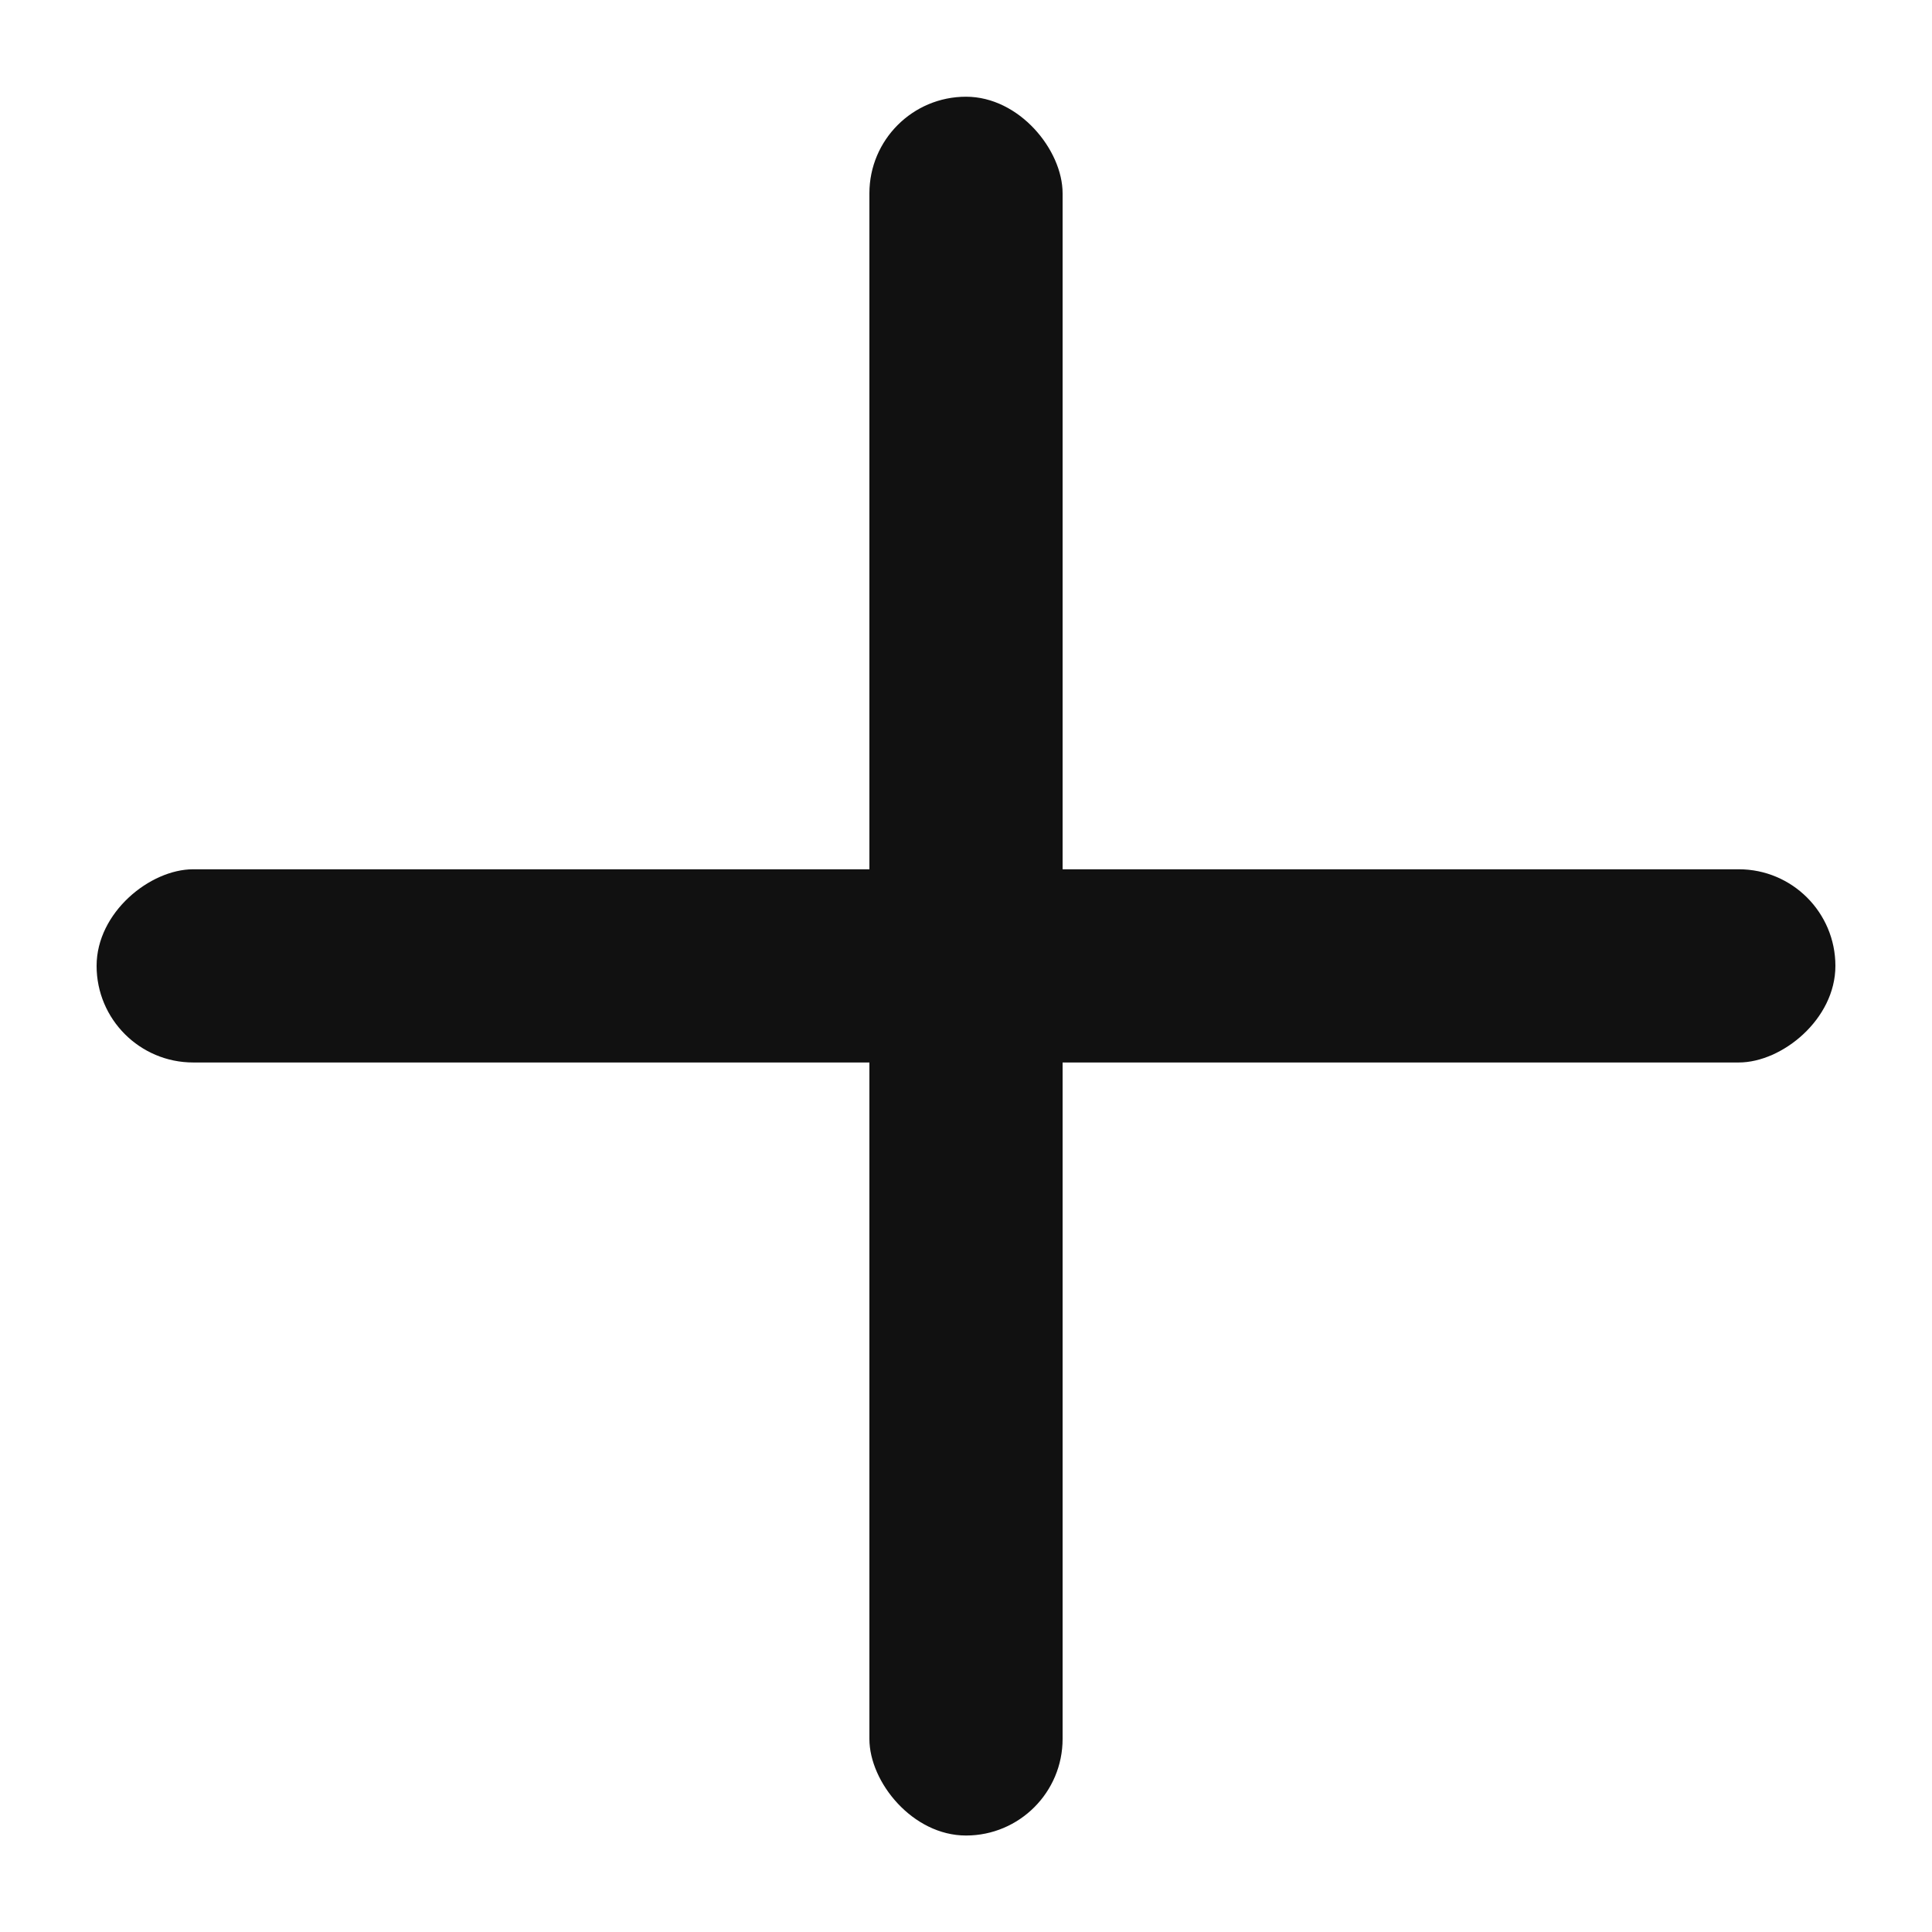 <svg width="16" height="16" viewBox="0 0 16 16" fill="none" xmlns="http://www.w3.org/2000/svg">
<rect x="7.2" y="0.801" width="1.6" height="14.4" rx="0.8" fill="#111111"/>
<rect x="15.2" y="7.199" width="1.6" height="14.4" rx="0.8" transform="rotate(90 15.2 7.199)" fill="#111111"/>
</svg>
